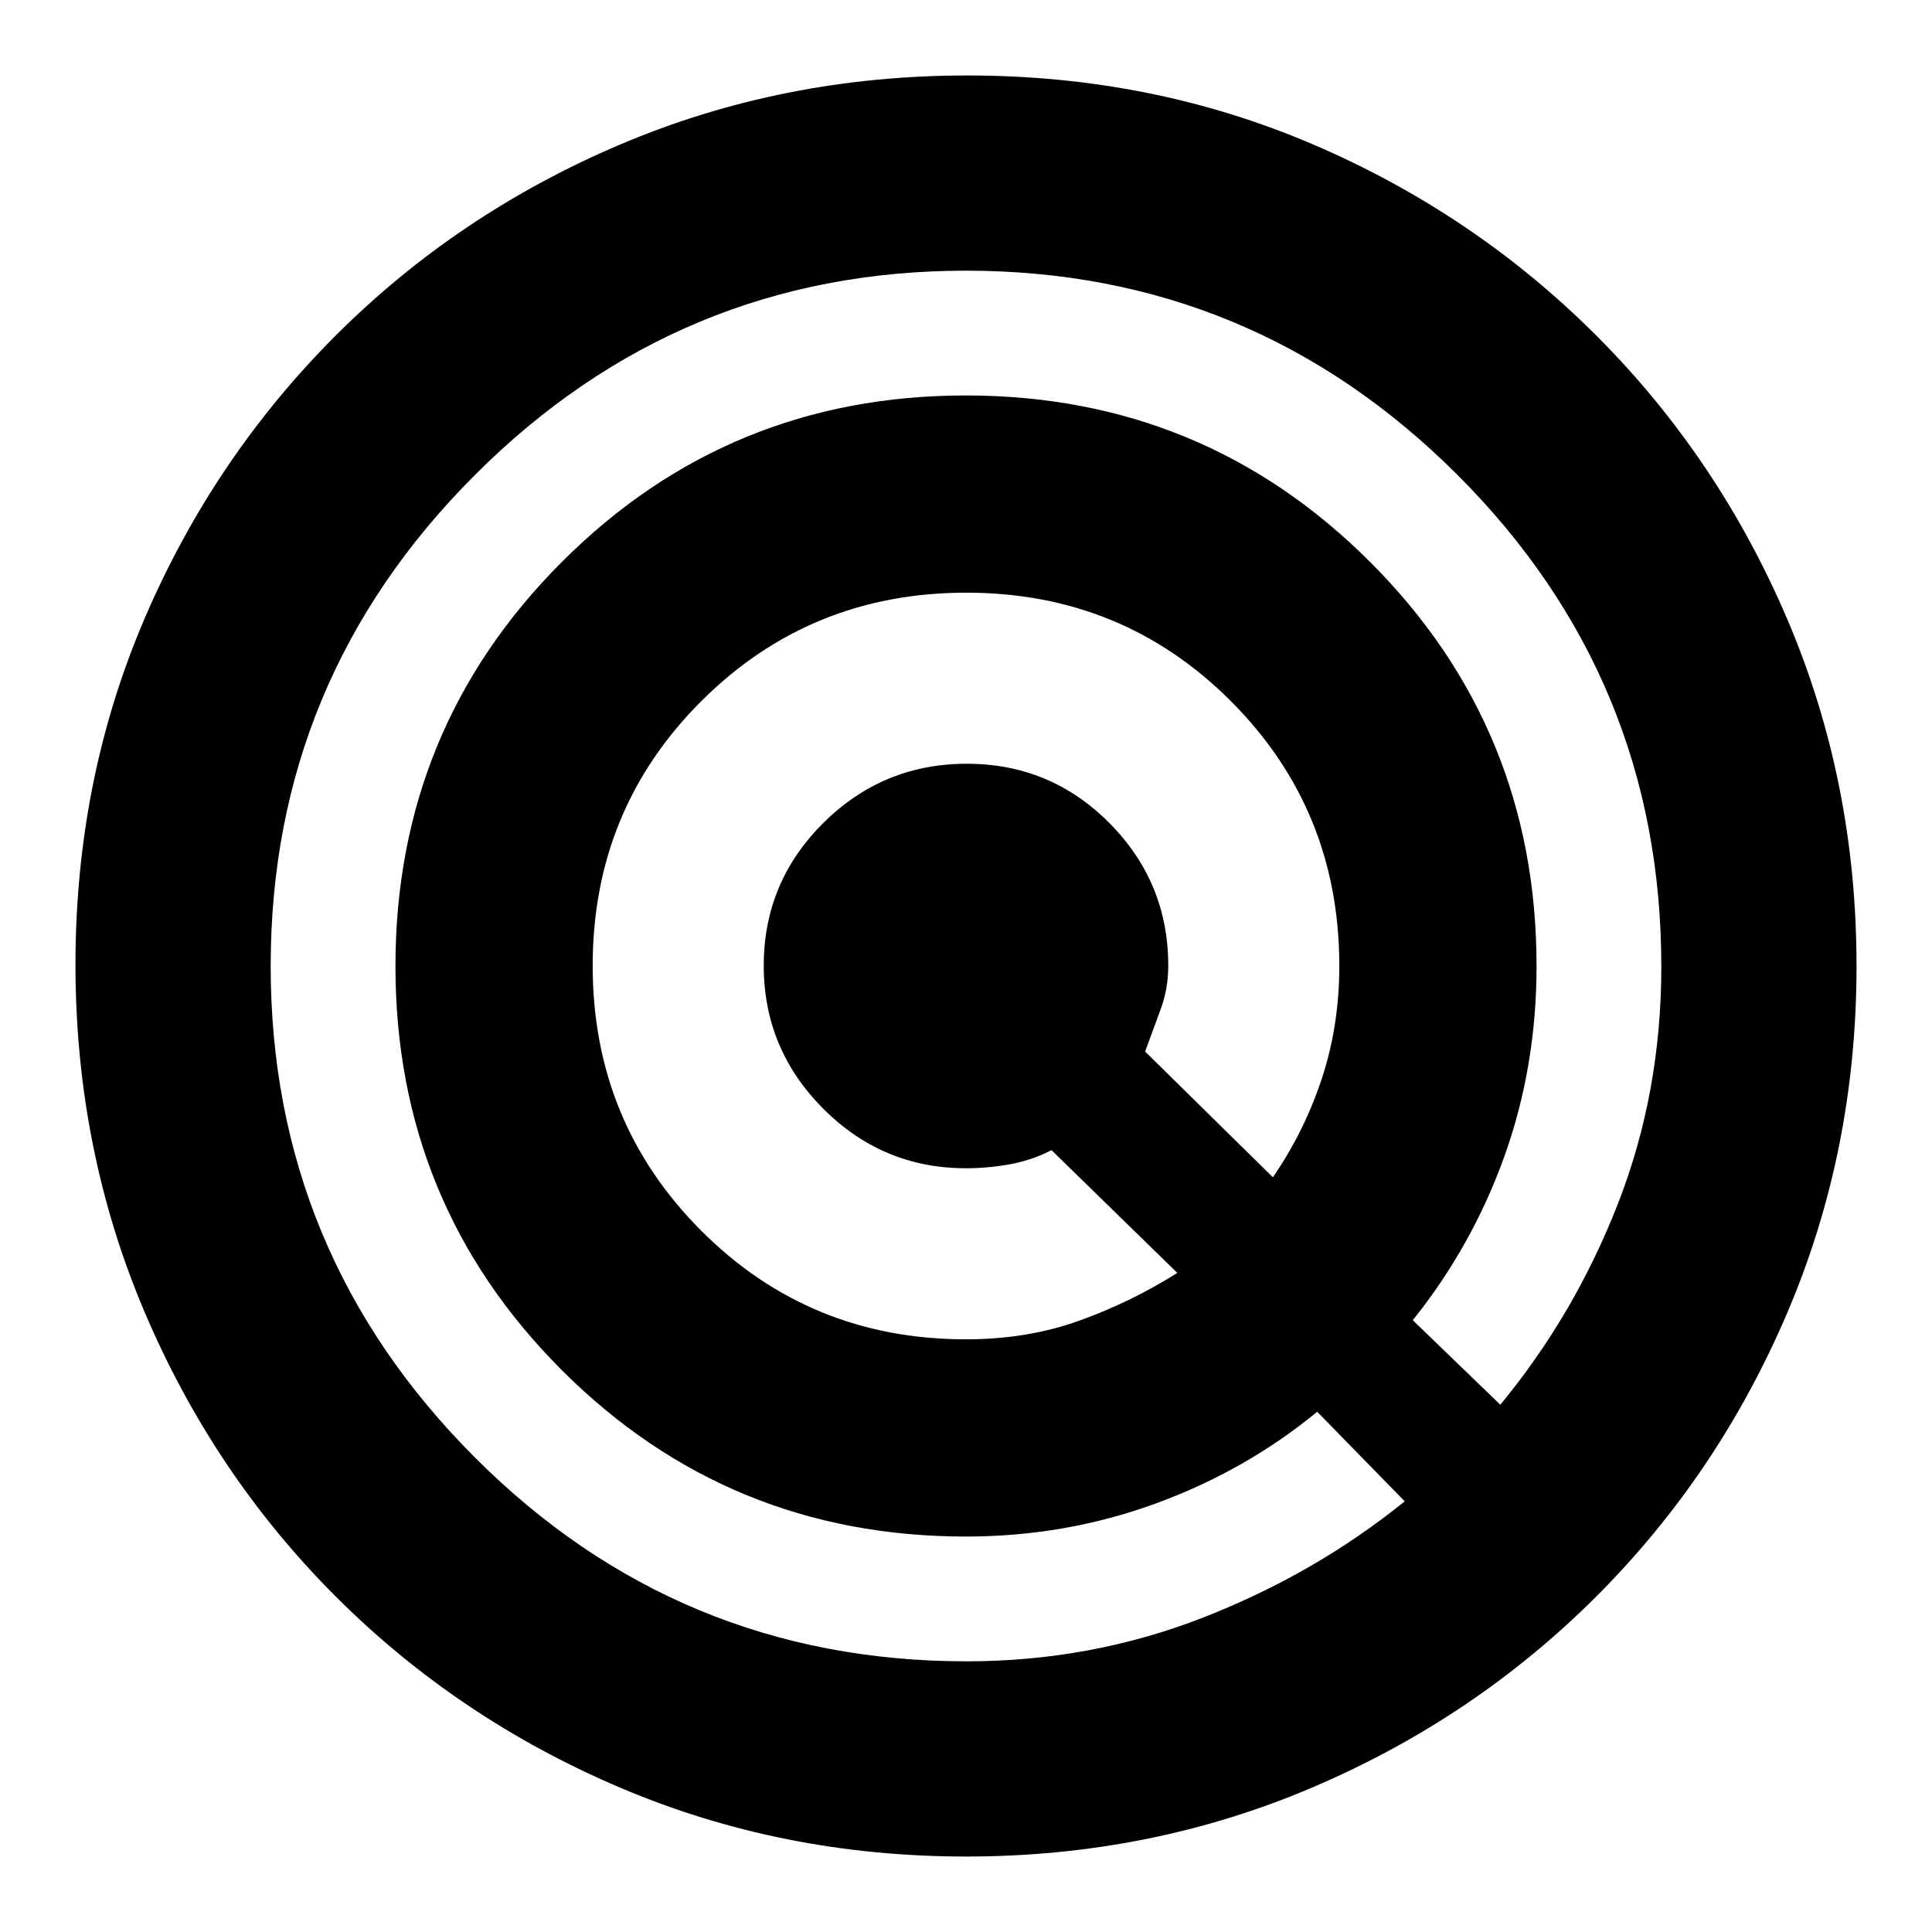 <svg xmlns="http://www.w3.org/2000/svg" height="20" viewBox="0 -960 960 960" width="20"><path d="M480.03-37.5q-91.53 0-172.07-34.3-80.54-34.31-141.2-94.97-60.66-60.67-94.96-141.4-34.3-80.74-34.3-172.53 0-91.8 34.3-171.84 34.31-80.04 94.97-140.7 60.67-60.66 141.4-94.96 80.74-34.3 172.53-34.3 91.8 0 171.84 34.3 80.04 34.31 140.7 94.97 60.66 60.67 94.96 141.17 34.3 80.5 34.3 172.03t-34.3 172.07q-34.31 80.54-94.97 141.2-60.67 60.66-141.17 94.96-80.5 34.3-172.03 34.3Zm.31-97q61.8 0 117.48-21.75Q653.5-178 698-214l-43.5-44.5q-35.73 29.39-80.52 45.69Q529.2-196.5 480-196.5q-118.12 0-200.81-82.66T196.5-479.91q0-118.09 82.66-200.84t200.75-82.75q118.09 0 200.84 82.69Q763.5-598.13 763.5-480q0 50-15.97 94.55Q731.57-340.89 702-304l43.5 42q36.94-44.75 58.47-99.95t21.53-117.71q0-143.29-101.5-244.57Q622.5-825.5 480-825.5T236-724Q134.5-622.5 134.5-480t101.27 244q101.28 101.5 244.57 101.5Zm-.34-160q30.5 0 56.25-9.25T585-327.5l-62.5-61q-9.62 5-20.58 7-10.96 2-21.92 2-41.46 0-70.98-29.64-29.52-29.63-29.52-71.03 0-41.53 29.63-70.93 29.64-29.4 71.25-29.4 41.62 0 70.87 29.46 29.25 29.47 29.25 70.84 0 11.55-3.75 21.63Q573-448.5 569-437.5l63.5 62.5q15.78-23.05 24.39-49.3 8.61-26.25 8.61-55.7 0-77.69-53.87-131.59-53.86-53.91-131.5-53.91-77.63 0-131.63 53.87-54 53.86-54 131.5 0 77.63 53.91 131.63 53.9 54 131.59 54Z"/></svg>